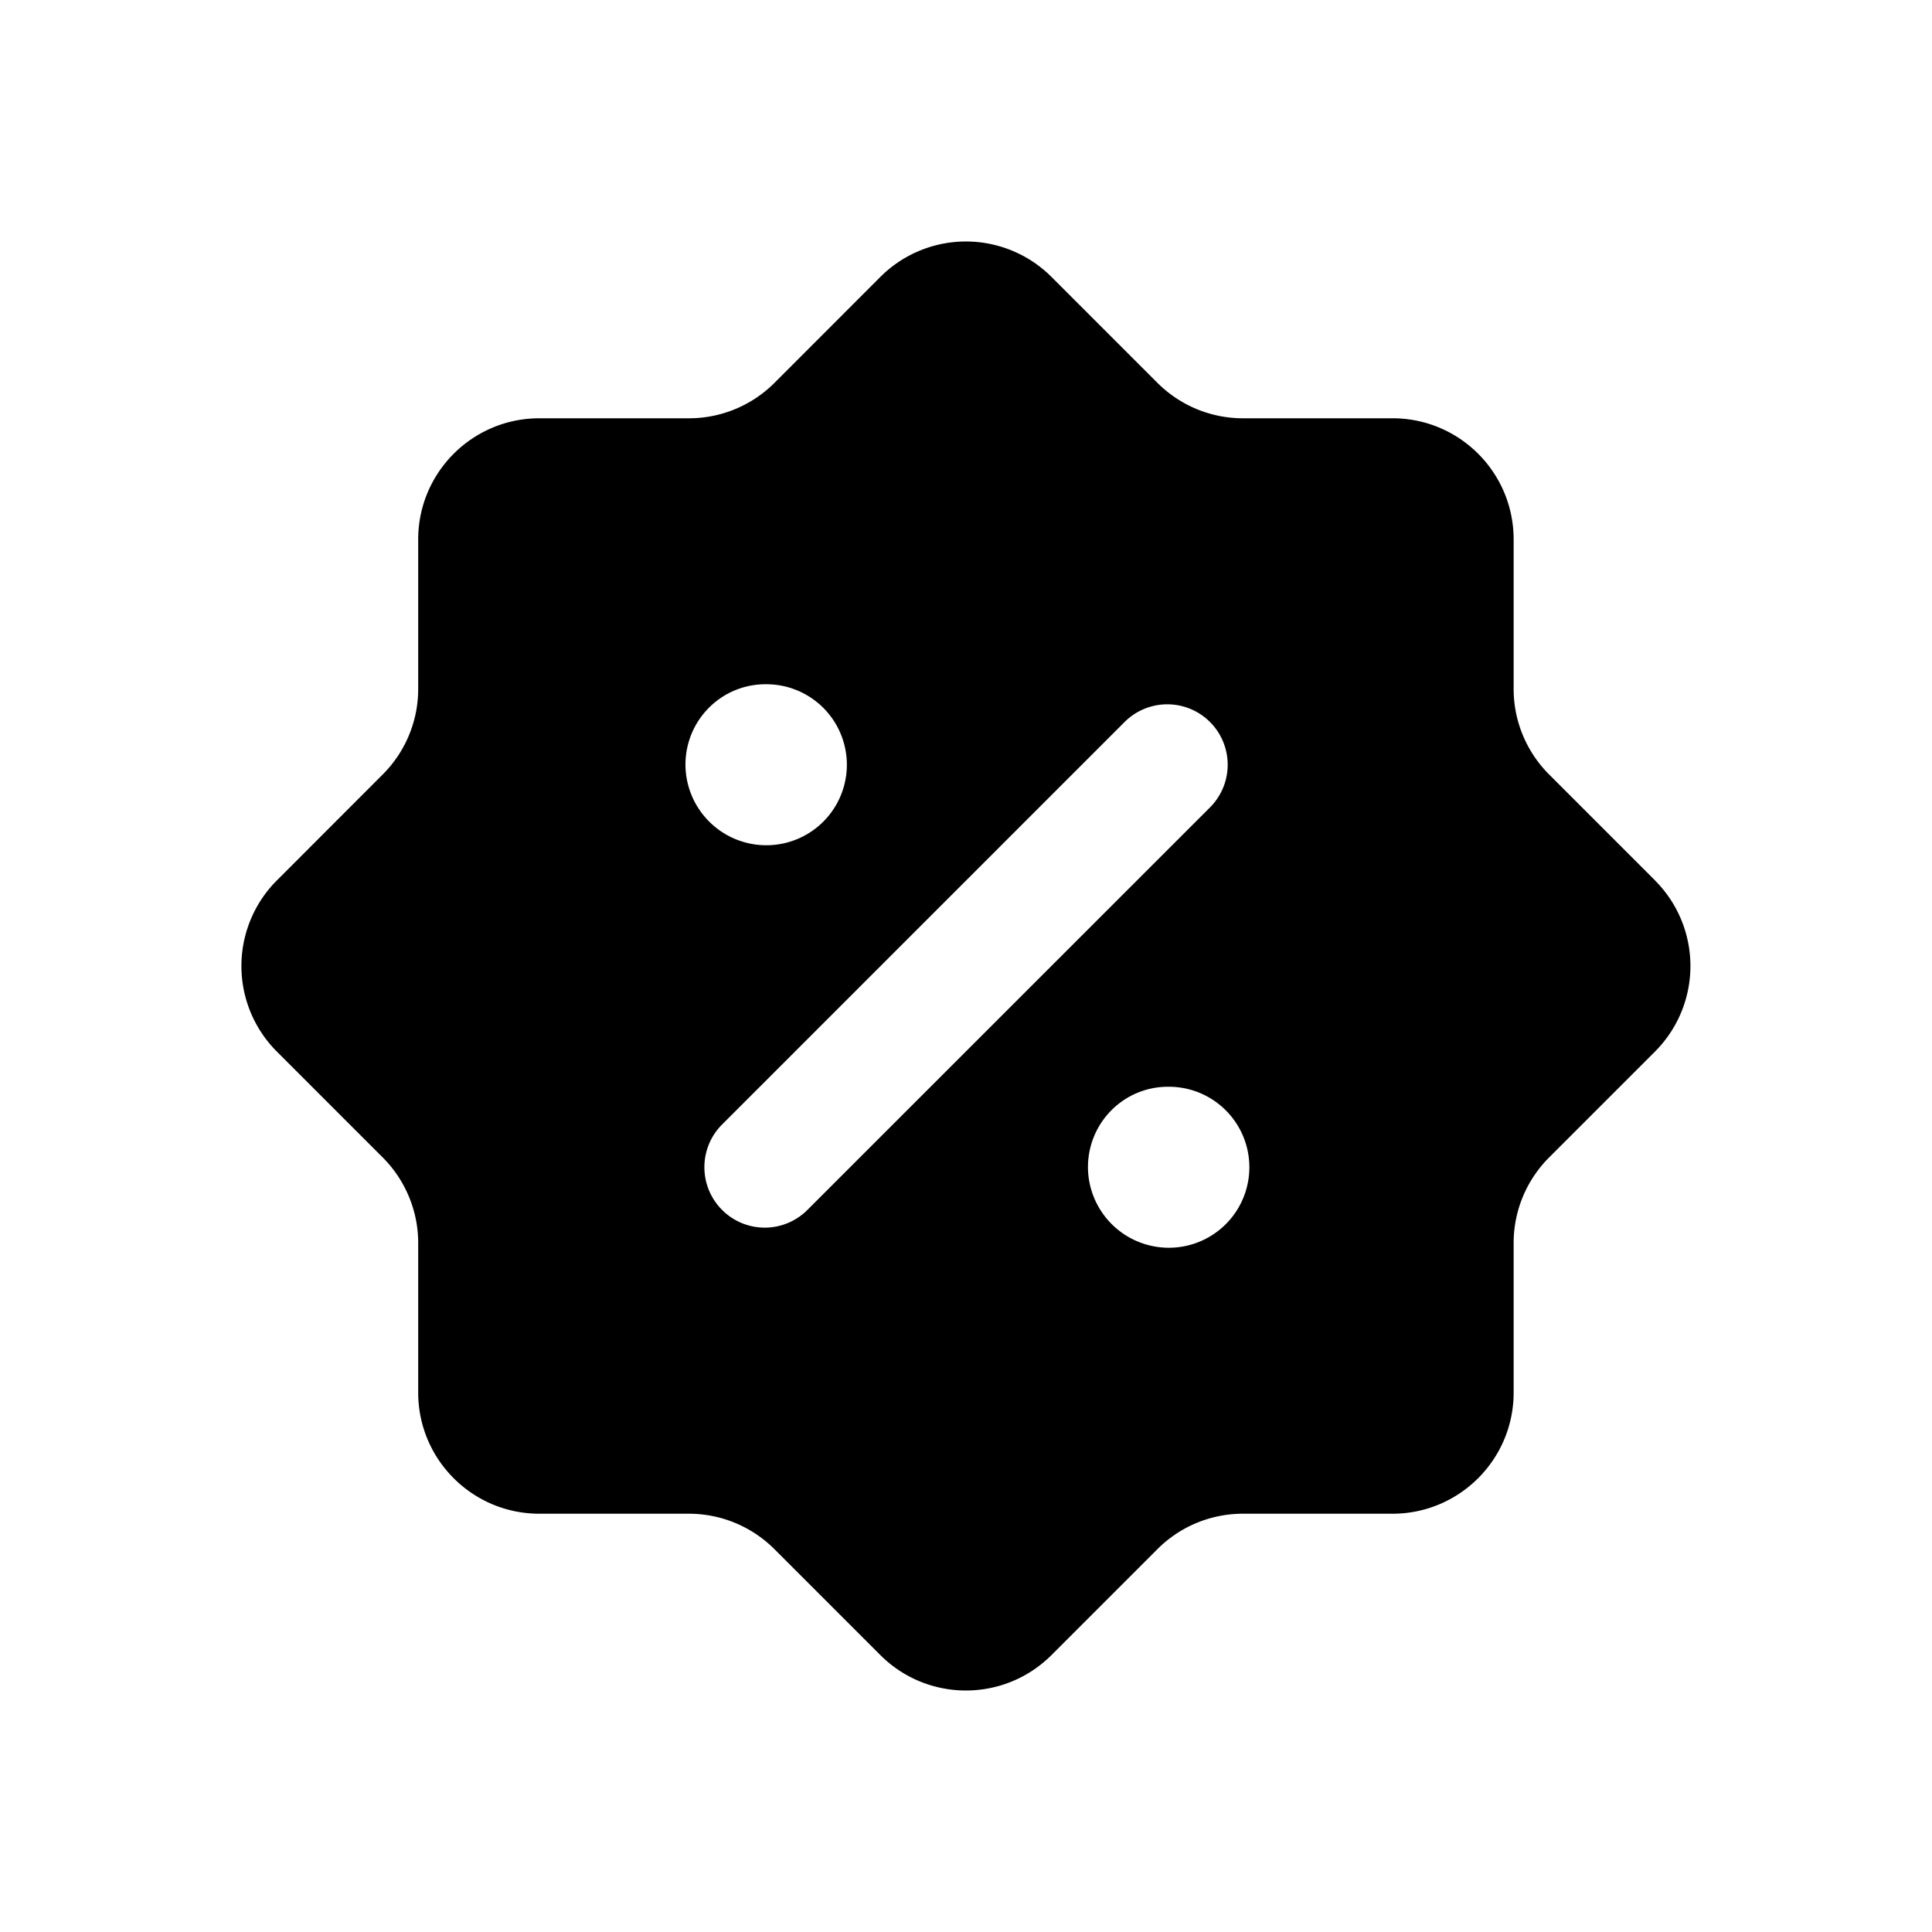 <svg xmlns="http://www.w3.org/2000/svg" width="24" height="24" fill="none"><path fill="currentColor" fill-rule="evenodd" d="M20.559 10.936 19.243 9.62a1.501 1.501 0 0 1-.44-1.061V6.701c0-.831-.673-1.505-1.504-1.505H15.44c-.398 0-.779-.158-1.061-.439l-1.316-1.316a1.504 1.504 0 0 0-2.128 0L9.62 4.757a1.501 1.501 0 0 1-1.061.439H6.7c-.831 0-1.505.674-1.505 1.505v1.858a1.5 1.5 0 0 1-.44 1.061L3.44 10.936a1.504 1.504 0 0 0 0 2.128l1.316 1.316c.28.281.439.663.439 1.061v1.858c0 .831.674 1.505 1.505 1.505h1.858c.398 0 .779.158 1.061.439l1.316 1.316c.588.588 1.54.588 2.128 0l1.316-1.316a1.5 1.5 0 0 1 1.061-.439h1.858c.83 0 1.505-.674 1.505-1.505v-1.858c0-.398.158-.779.439-1.061l1.316-1.316a1.504 1.504 0 0 0 0-2.128ZM8.515 9.5c0-.552.443-1 .995-1h.01a1 1 0 1 1 0 2 1.005 1.005 0 0 1-1.005-1m1.515 5.53a.748.748 0 0 1-1.06 0 .75.75 0 0 1 0-1.061l5-5a.75.75 0 0 1 1.061 1.061zm4.49.47a1.005 1.005 0 0 1-1.005-1c0-.552.443-1 .995-1h.01a1 1 0 1 1 0 2" clip-rule="evenodd"/></svg>